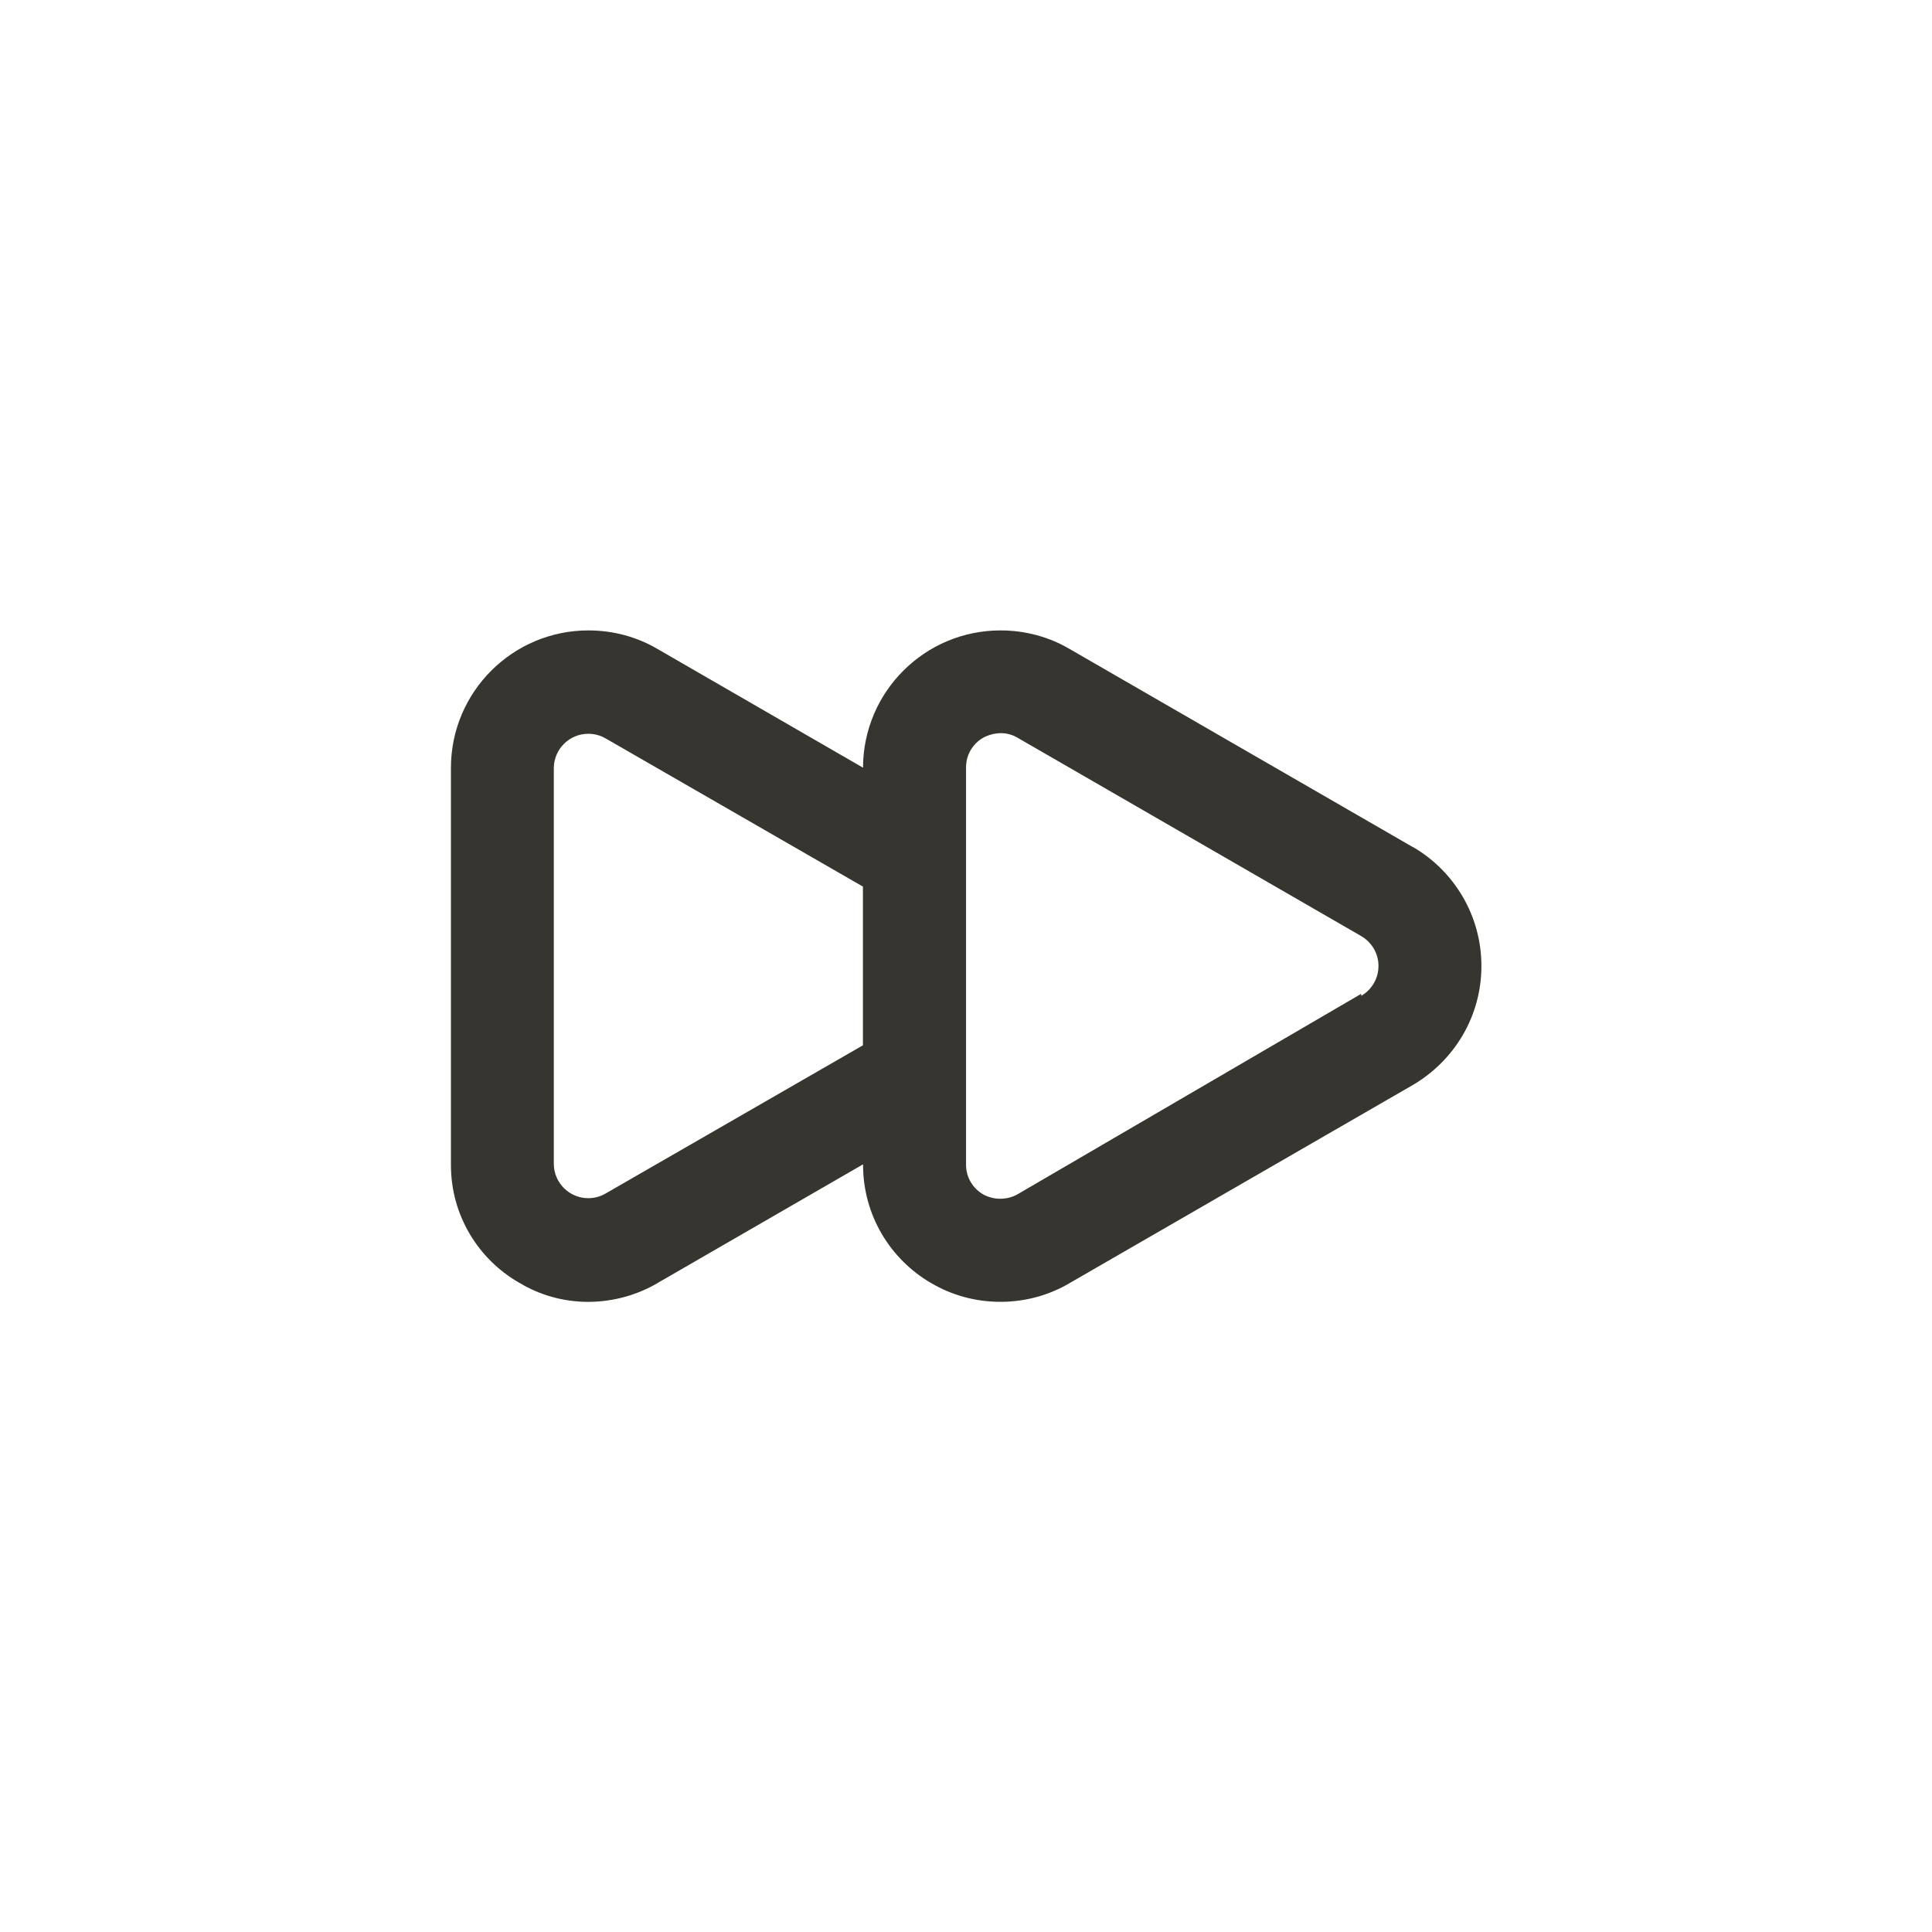 <!-- Generated by IcoMoon.io -->
<svg version="1.1" xmlns="http://www.w3.org/2000/svg" width="40" height="40" viewBox="0 0 40 40">
<title>ul-forward</title>
<path fill="#37352f" d="M29.248 17.536l-7.114-4.106c-0.407-0.238-0.897-0.378-1.418-0.378-1.571 0-2.845 1.272-2.848 2.842v0l-4.266-2.464c-0.407-0.238-0.897-0.378-1.418-0.378-1.571 0-2.845 1.272-2.848 2.842v8.214c0 0.004 0 0.010 0 0.014 0 1.039 0.566 1.946 1.405 2.431l0.014 0.007c0.408 0.248 0.902 0.394 1.429 0.394 0 0 0 0 0.001 0v0c0.522-0.003 1.012-0.145 1.432-0.391l-0.014 0.007 4.266-2.464c0 0.004 0 0.009 0 0.013 0 1.043 0.565 1.954 1.406 2.444l0.014 0.007c0.408 0.241 0.899 0.383 1.424 0.383s1.016-0.142 1.438-0.39l-0.014 0.007 7.114-4.106c0.855-0.502 1.42-1.417 1.42-2.464s-0.565-1.962-1.406-2.457l-0.014-0.007zM17.866 21.642l-5.334 3.072c-0.102 0.058-0.222 0.093-0.352 0.093-0.39 0-0.706-0.312-0.714-0.7v-8.214c0.008-0.389 0.325-0.701 0.714-0.701 0.13 0 0.251 0.034 0.355 0.094l-0.003-0.002 5.334 3.072zM28.182 20.576l-7.114 4.15c-0.103 0.058-0.226 0.093-0.358 0.093s-0.254-0.034-0.361-0.094l0.004 0.002c-0.212-0.124-0.352-0.35-0.352-0.61 0-0.003 0-0.006 0-0.010v0.001-8.214c0-0.002 0-0.006 0-0.009 0-0.259 0.14-0.486 0.349-0.608l0.003-0.002c0.105-0.057 0.23-0.092 0.362-0.096h0.002c0.002 0 0.004 0 0.006 0 0.128 0 0.247 0.036 0.349 0.098l-0.003-0.002 7.114 4.106c0.215 0.126 0.357 0.356 0.357 0.618s-0.142 0.493-0.354 0.617l-0.003 0.002z"></path>
</svg>
